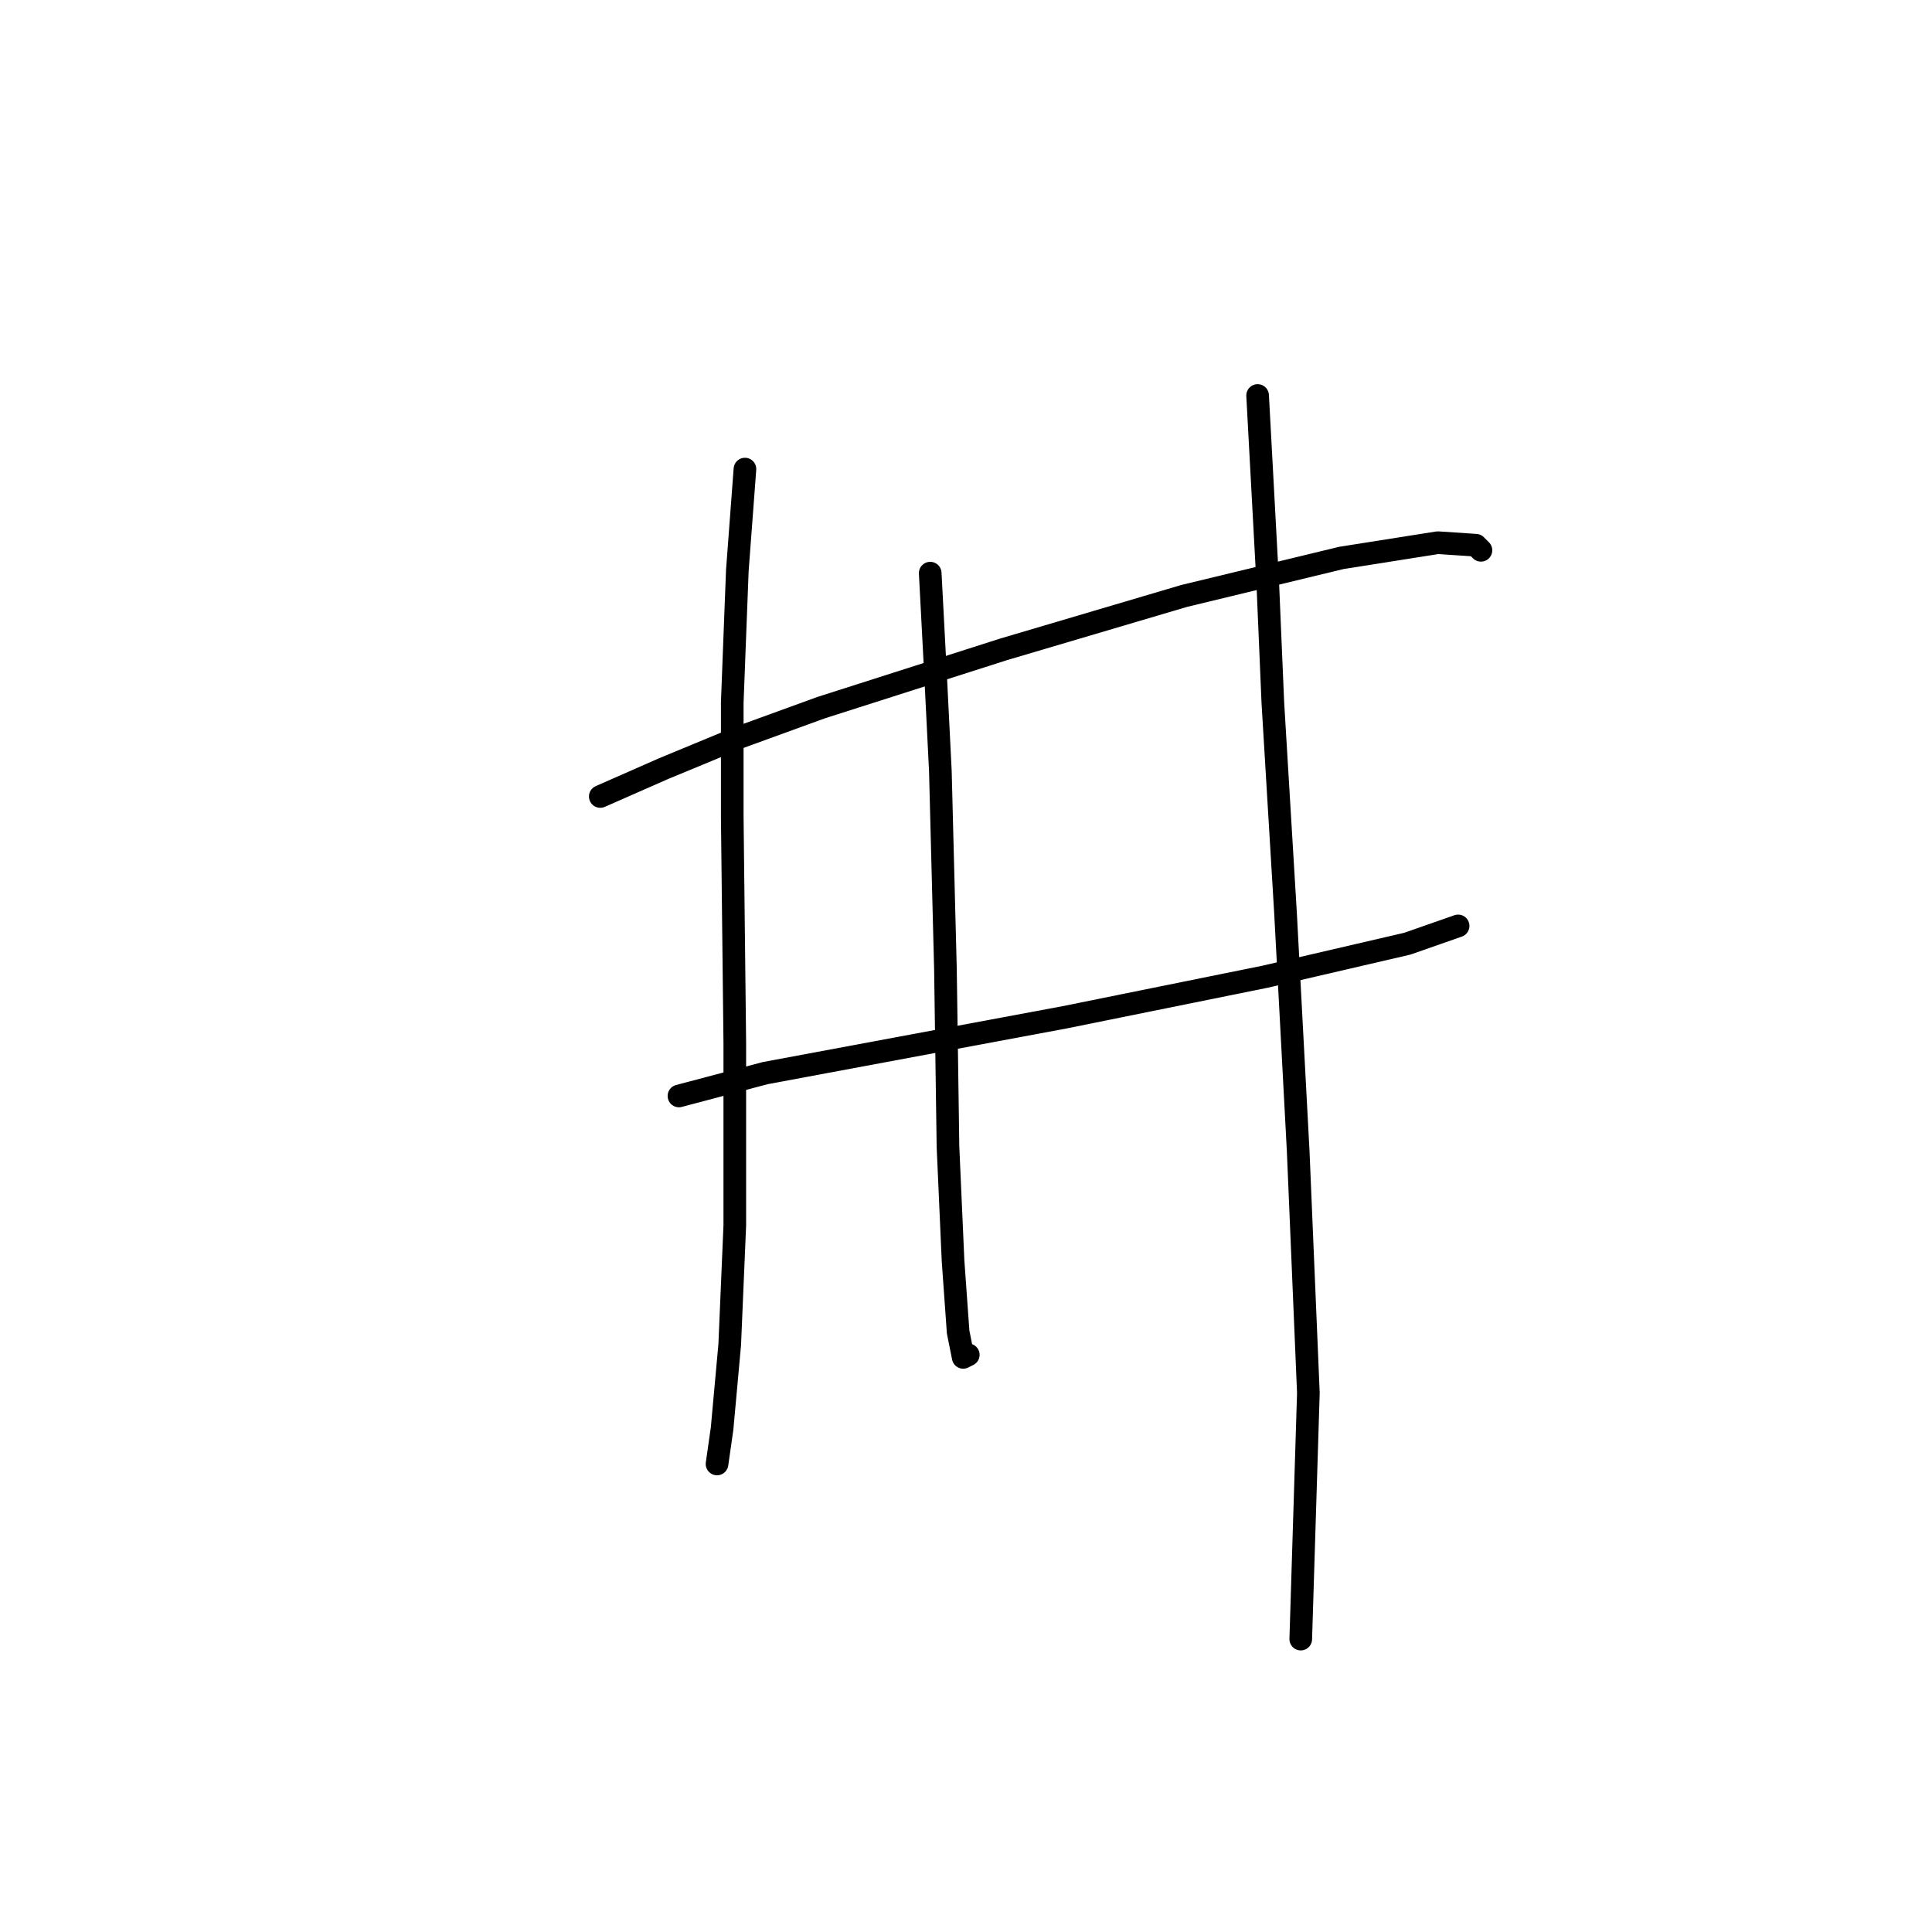 <?xml version="1.0" standalone="no"?>
    <svg width="256" height="256" xmlns="http://www.w3.org/2000/svg" version="1.1">
    <polyline stroke="black" stroke-width="3" stroke-linecap="round" fill="transparent" stroke-linejoin="round" points="79.54 105.538 87.948 101.839 97.7 97.804 108.798 93.768 133.011 86.033 156.887 78.971 177.737 73.927 190.517 71.909 195.561 72.245 196.234 72.918 196.234 72.918 " />
        <polyline stroke="black" stroke-width="3" stroke-linecap="round" fill="transparent" stroke-linejoin="round" points="89.965 145.221 101.399 142.194 141.082 134.796 167.649 129.415 186.481 125.043 193.207 122.689 193.207 122.689 " />
        <polyline stroke="black" stroke-width="3" stroke-linecap="round" fill="transparent" stroke-linejoin="round" points="98.709 62.157 97.7 75.608 97.027 93.095 97.027 108.229 97.364 138.159 97.364 162.372 96.691 178.177 95.682 189.275 95.01 193.983 95.01 193.983 " />
        <polyline stroke="black" stroke-width="3" stroke-linecap="round" fill="transparent" stroke-linejoin="round" points="123.258 75.945 123.931 88.724 124.603 102.175 125.276 128.406 125.612 151.947 126.285 167.08 126.957 176.496 127.63 179.859 128.303 179.522 128.303 179.522 " />
        <polyline stroke="black" stroke-width="3" stroke-linecap="round" fill="transparent" stroke-linejoin="round" points="166.64 52.404 167.985 77.29 168.658 93.095 170.339 121.008 172.021 152.619 173.366 184.567 172.357 217.187 172.357 217.187 " />
        </svg>